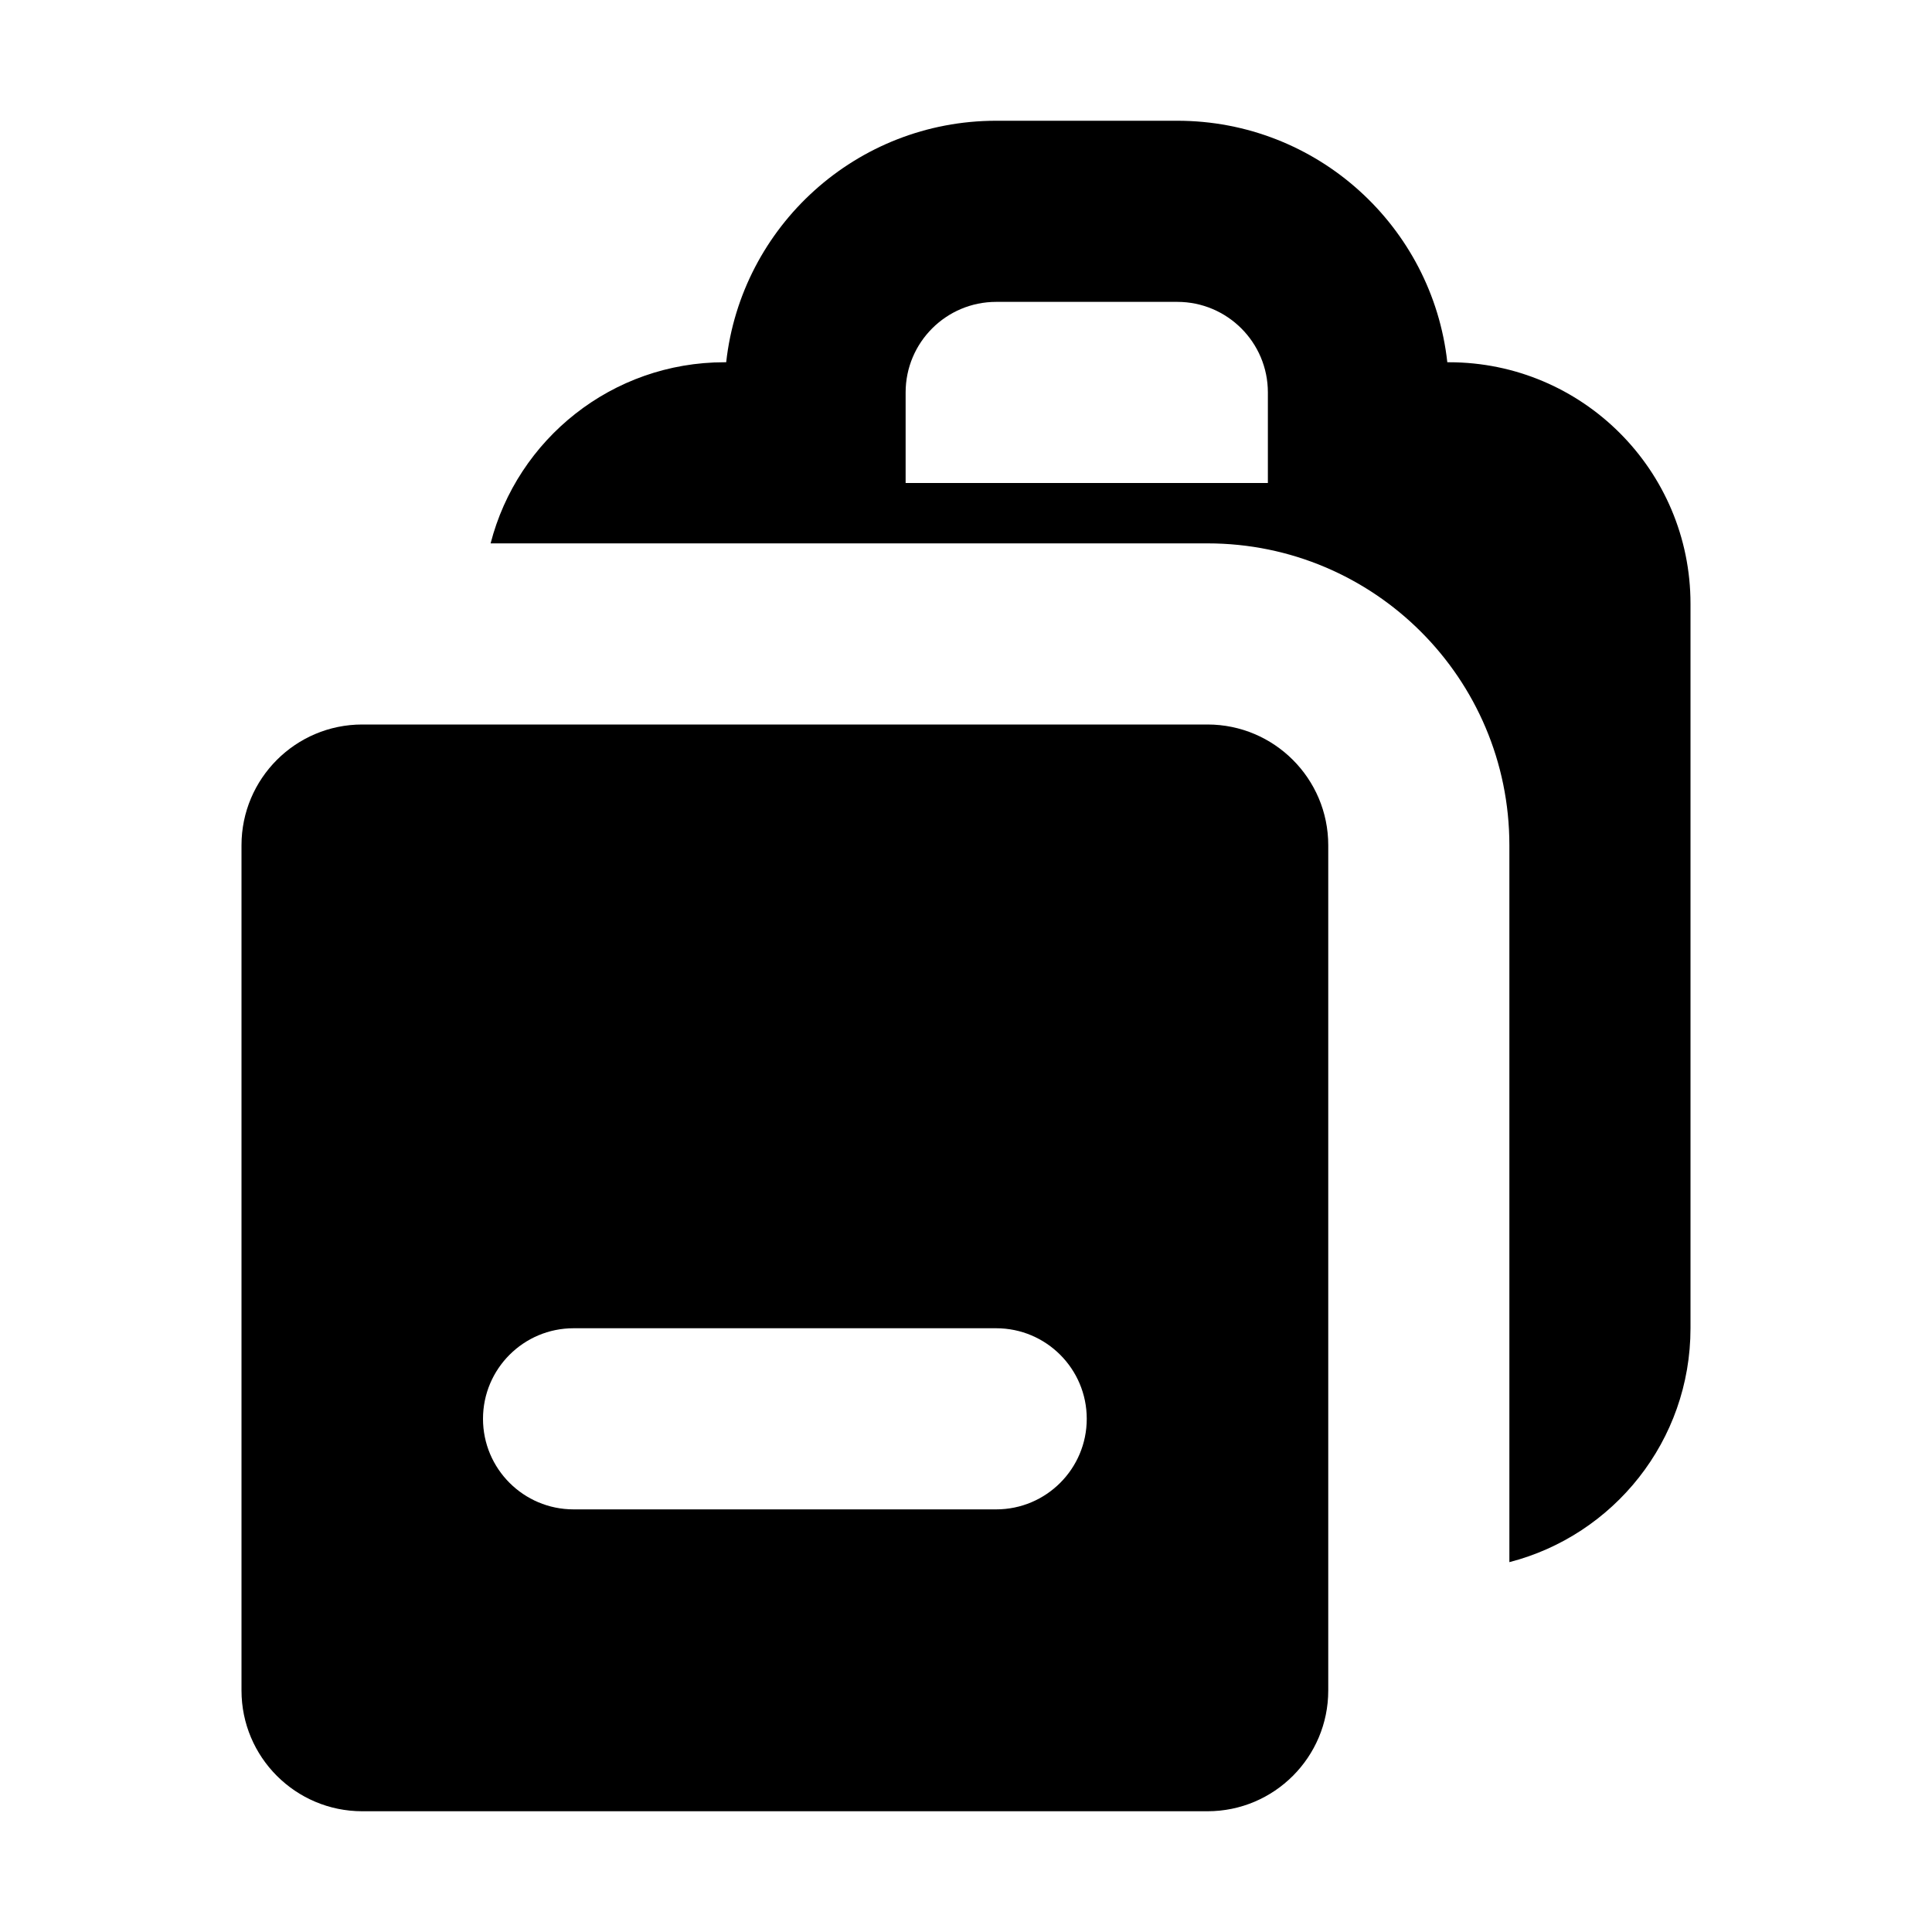 <svg width="16" height="16" viewBox="0 0 16 16" fill="none" xmlns="http://www.w3.org/2000/svg">
<path fillRule="evenodd" clipRule="evenodd" d="M11.986 3H12C13.104 3 14 3.895 14 5V11C14 11.932 13.363 12.715 12.5 12.937V7C12.5 5.619 11.381 4.5 10 4.5H4.063C4.285 3.637 5.068 3 6 3H6.014C6.138 1.875 7.092 1 8.25 1H9.75C10.908 1 11.862 1.875 11.986 3ZM10.5 4V3.25C10.5 2.836 10.164 2.5 9.75 2.5H8.25C7.836 2.5 7.5 2.836 7.5 3.25V4H10.5Z" fill="currentColor"/>
<path fillRule="evenodd" clipRule="evenodd" d="M3 6C2.448 6 2 6.448 2 7V14C2 14.552 2.448 15 3 15H10C10.552 15 11 14.552 11 14V7C11 6.448 10.552 6 10 6H3ZM4.75 8.5C4.336 8.5 4 8.836 4 9.25C4 9.664 4.336 10 4.75 10H8.25C8.664 10 9 9.664 9 9.25C9 8.836 8.664 8.5 8.25 8.5H4.75ZM4 11.75C4 11.336 4.336 11 4.75 11H8.25C8.664 11 9 11.336 9 11.75C9 12.164 8.664 12.5 8.25 12.5H4.75C4.336 12.5 4 12.164 4 11.75Z" fill="currentColor"/>
</svg>
